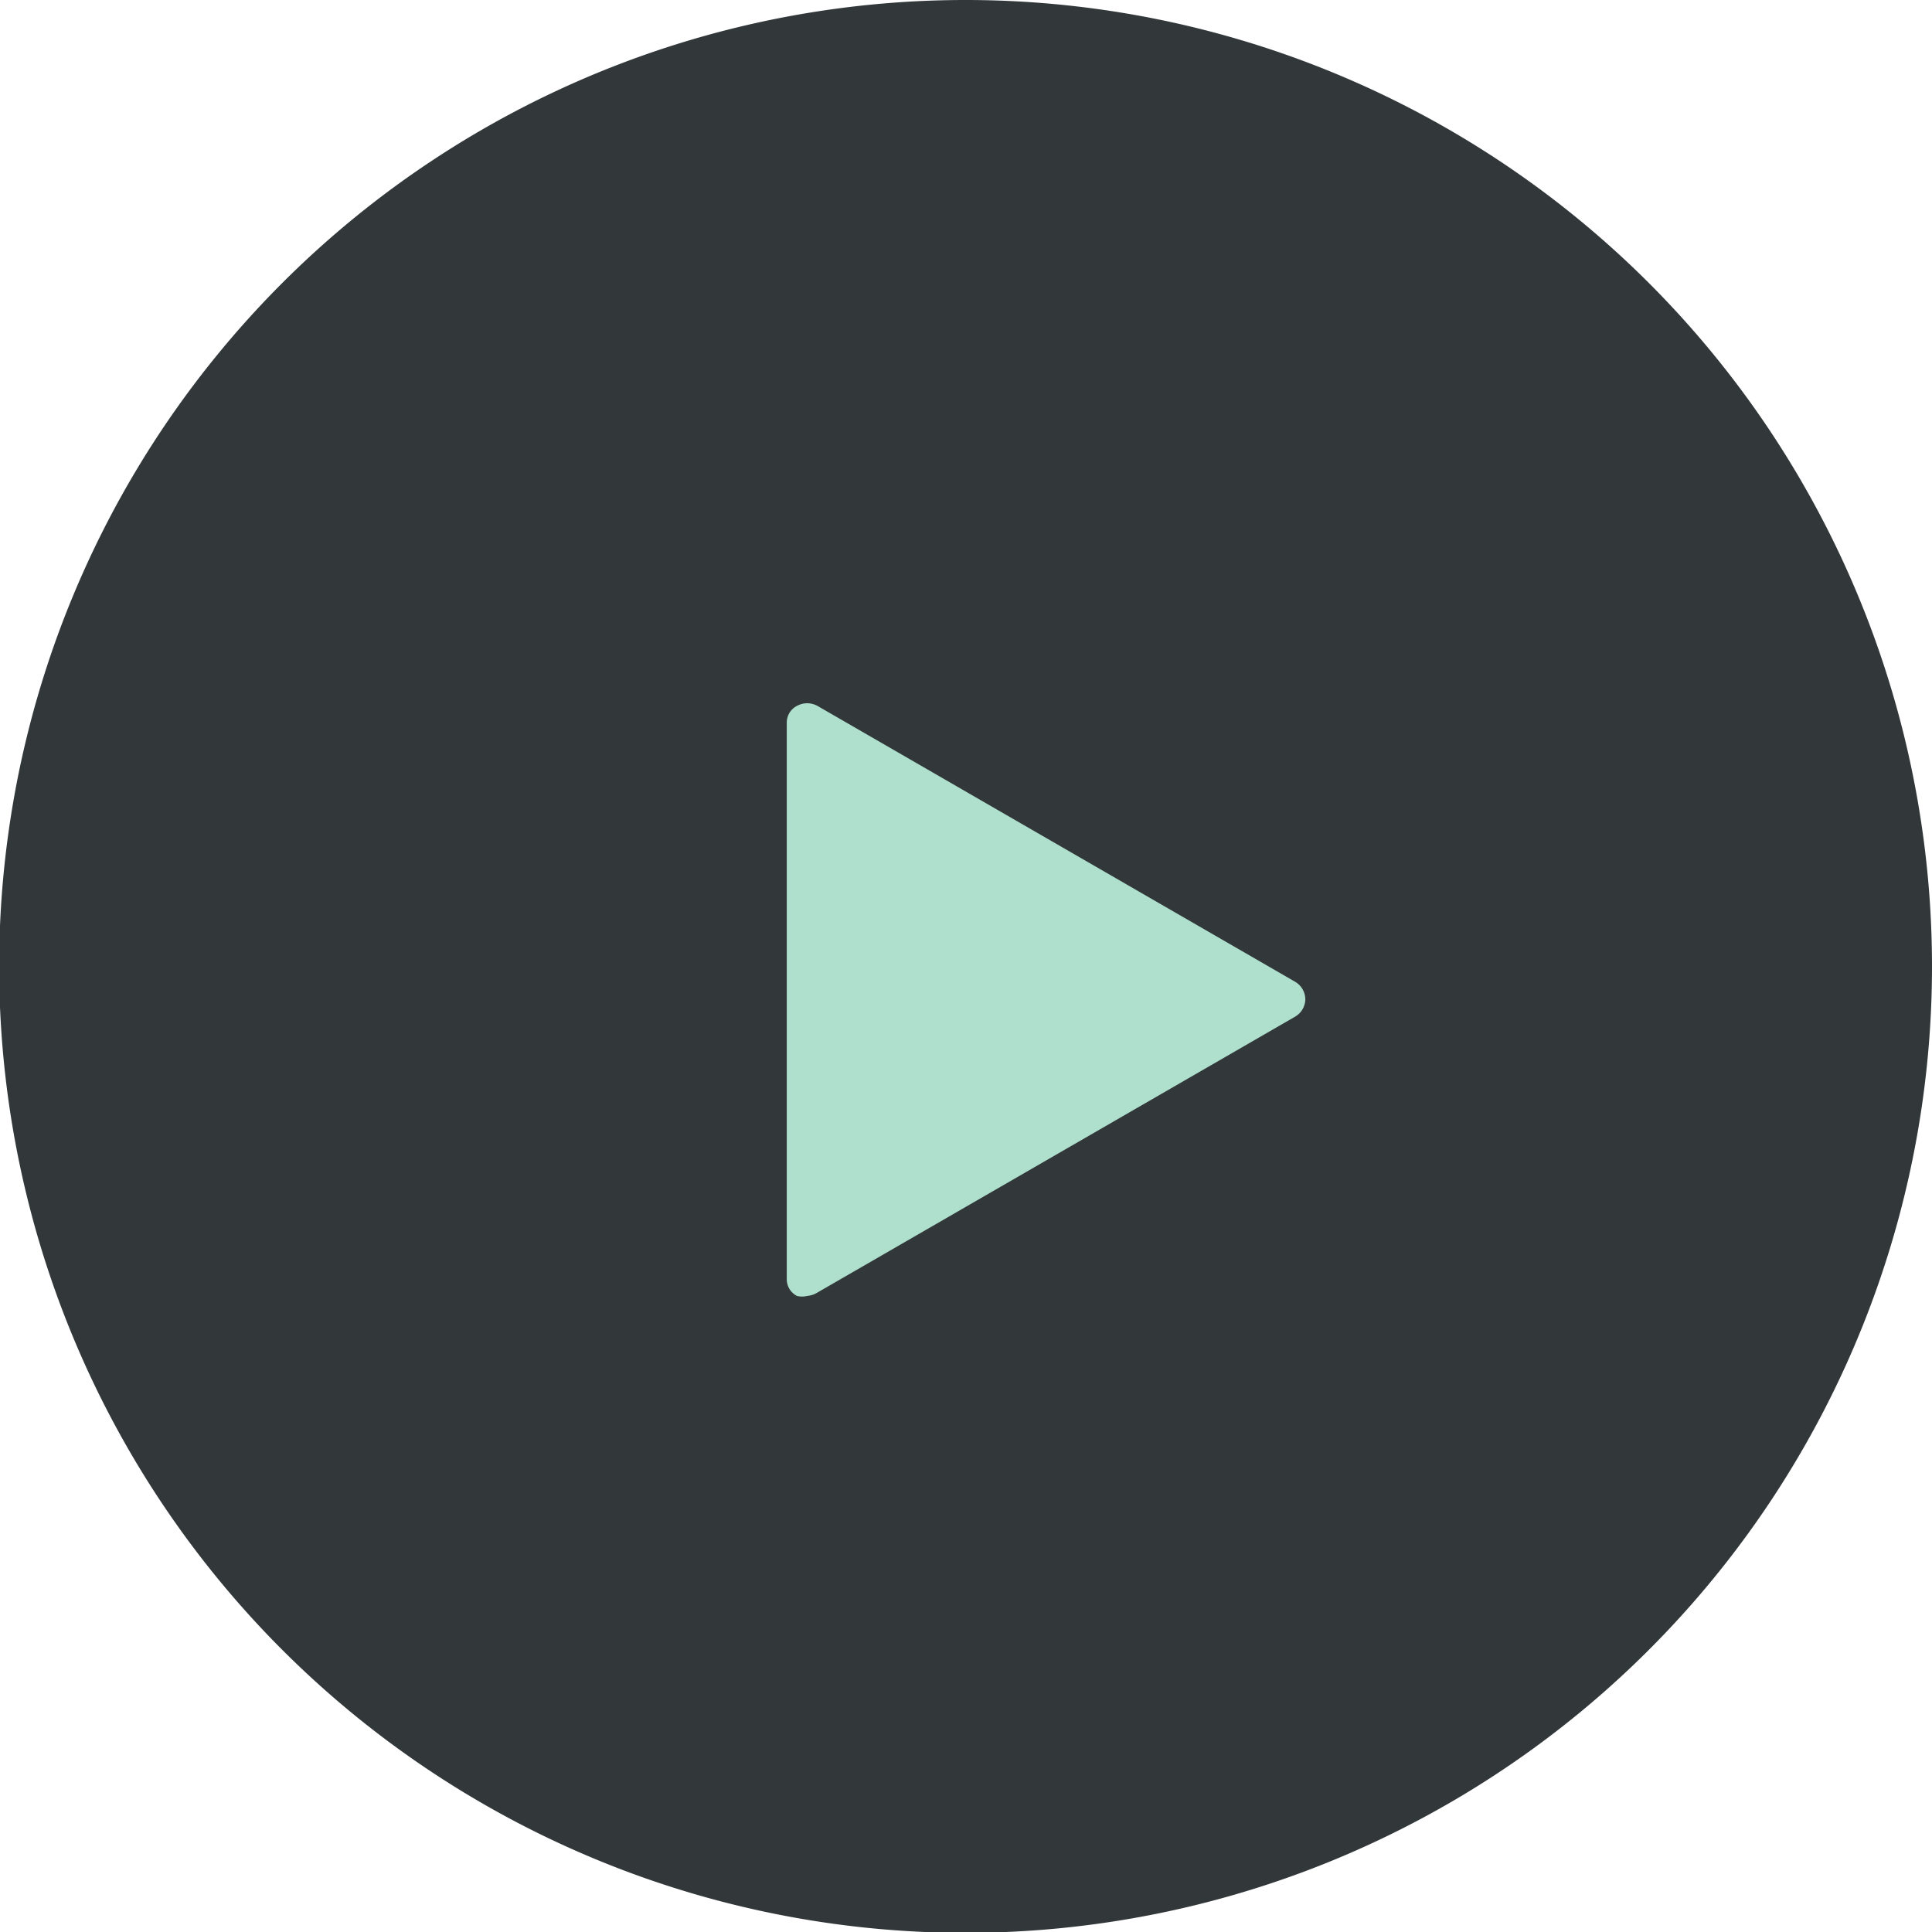 <svg xmlns="http://www.w3.org/2000/svg" viewBox="0 0 22.69 22.69"><defs><style>.cls-1{fill:#32383a;}.cls-2{fill:#aee0cd;}</style></defs><g id="Layer_2" data-name="Layer 2"><g id="Design_Development" data-name="Design Development"><path class="cls-1" d="M22.69,11.34A11.35,11.35,0,1,1,11.35,0,11.35,11.35,0,0,1,22.69,11.34Z"/><path class="cls-2" d="M9.48,8.49V15l5.61-3.24Z"/><path class="cls-2" d="M9.48,15.22a.25.25,0,0,1-.12,0,.22.22,0,0,1-.12-.2V8.49a.22.22,0,0,1,.12-.2.25.25,0,0,1,.24,0l5.61,3.24a.24.24,0,0,1,.12.21.24.24,0,0,1-.12.2L9.6,15.18A.28.28,0,0,1,9.48,15.22Zm.23-6.31v5.66l4.91-2.83Z"/></g></g></svg>